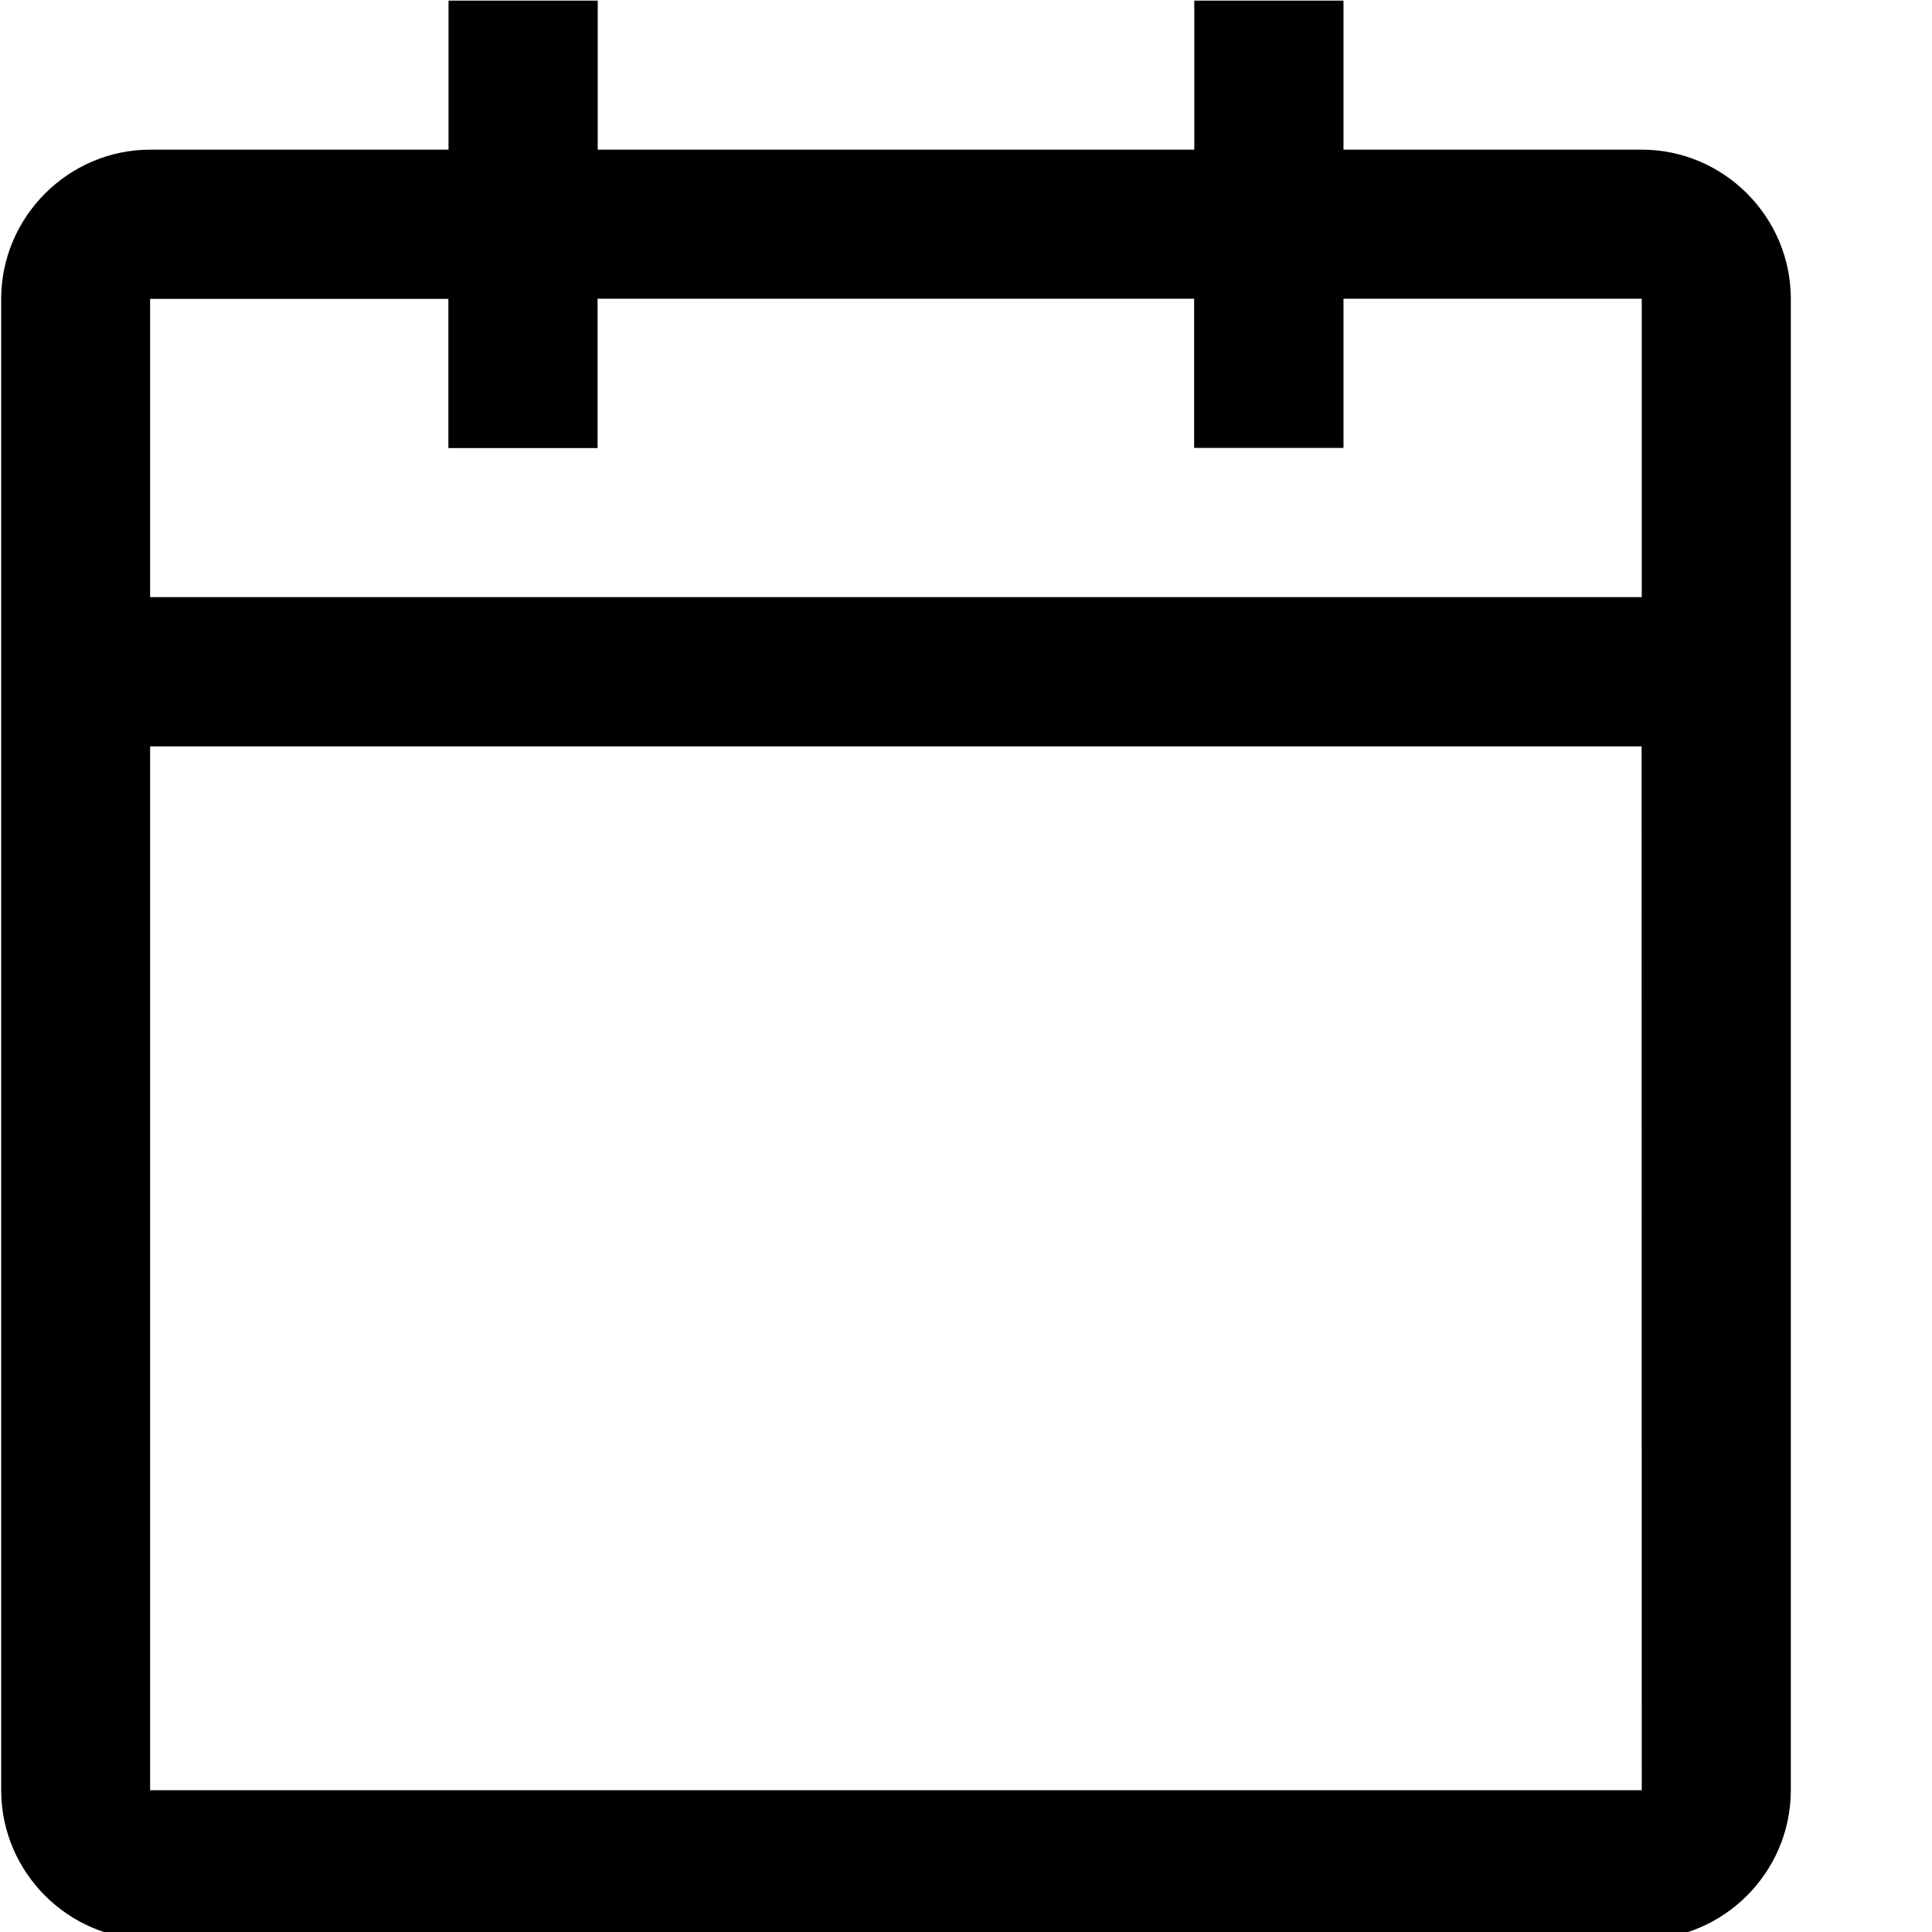 <svg xmlns="http://www.w3.org/2000/svg" width="13" height="13" viewBox="0 0 13 13"><g><g><path d="M11.047 4.018H1.01V2.011h2.007v1.004h1.004V2.01h4.014v1.004H9.04V2.01h2.007zm0 8.028H1.01V5.022h10.036zm0-11.039H9.04V.004H8.036v1.003H4.022V.004H3.018v1.003H1.011C.46 1.007.008 1.46.008 2.011v10.035c0 .552.451 1.004 1.003 1.004h10.036c.552 0 1.003-.452 1.003-1.004V2.011c0-.552-.451-1.004-1.003-1.004z"/></g></g></svg>